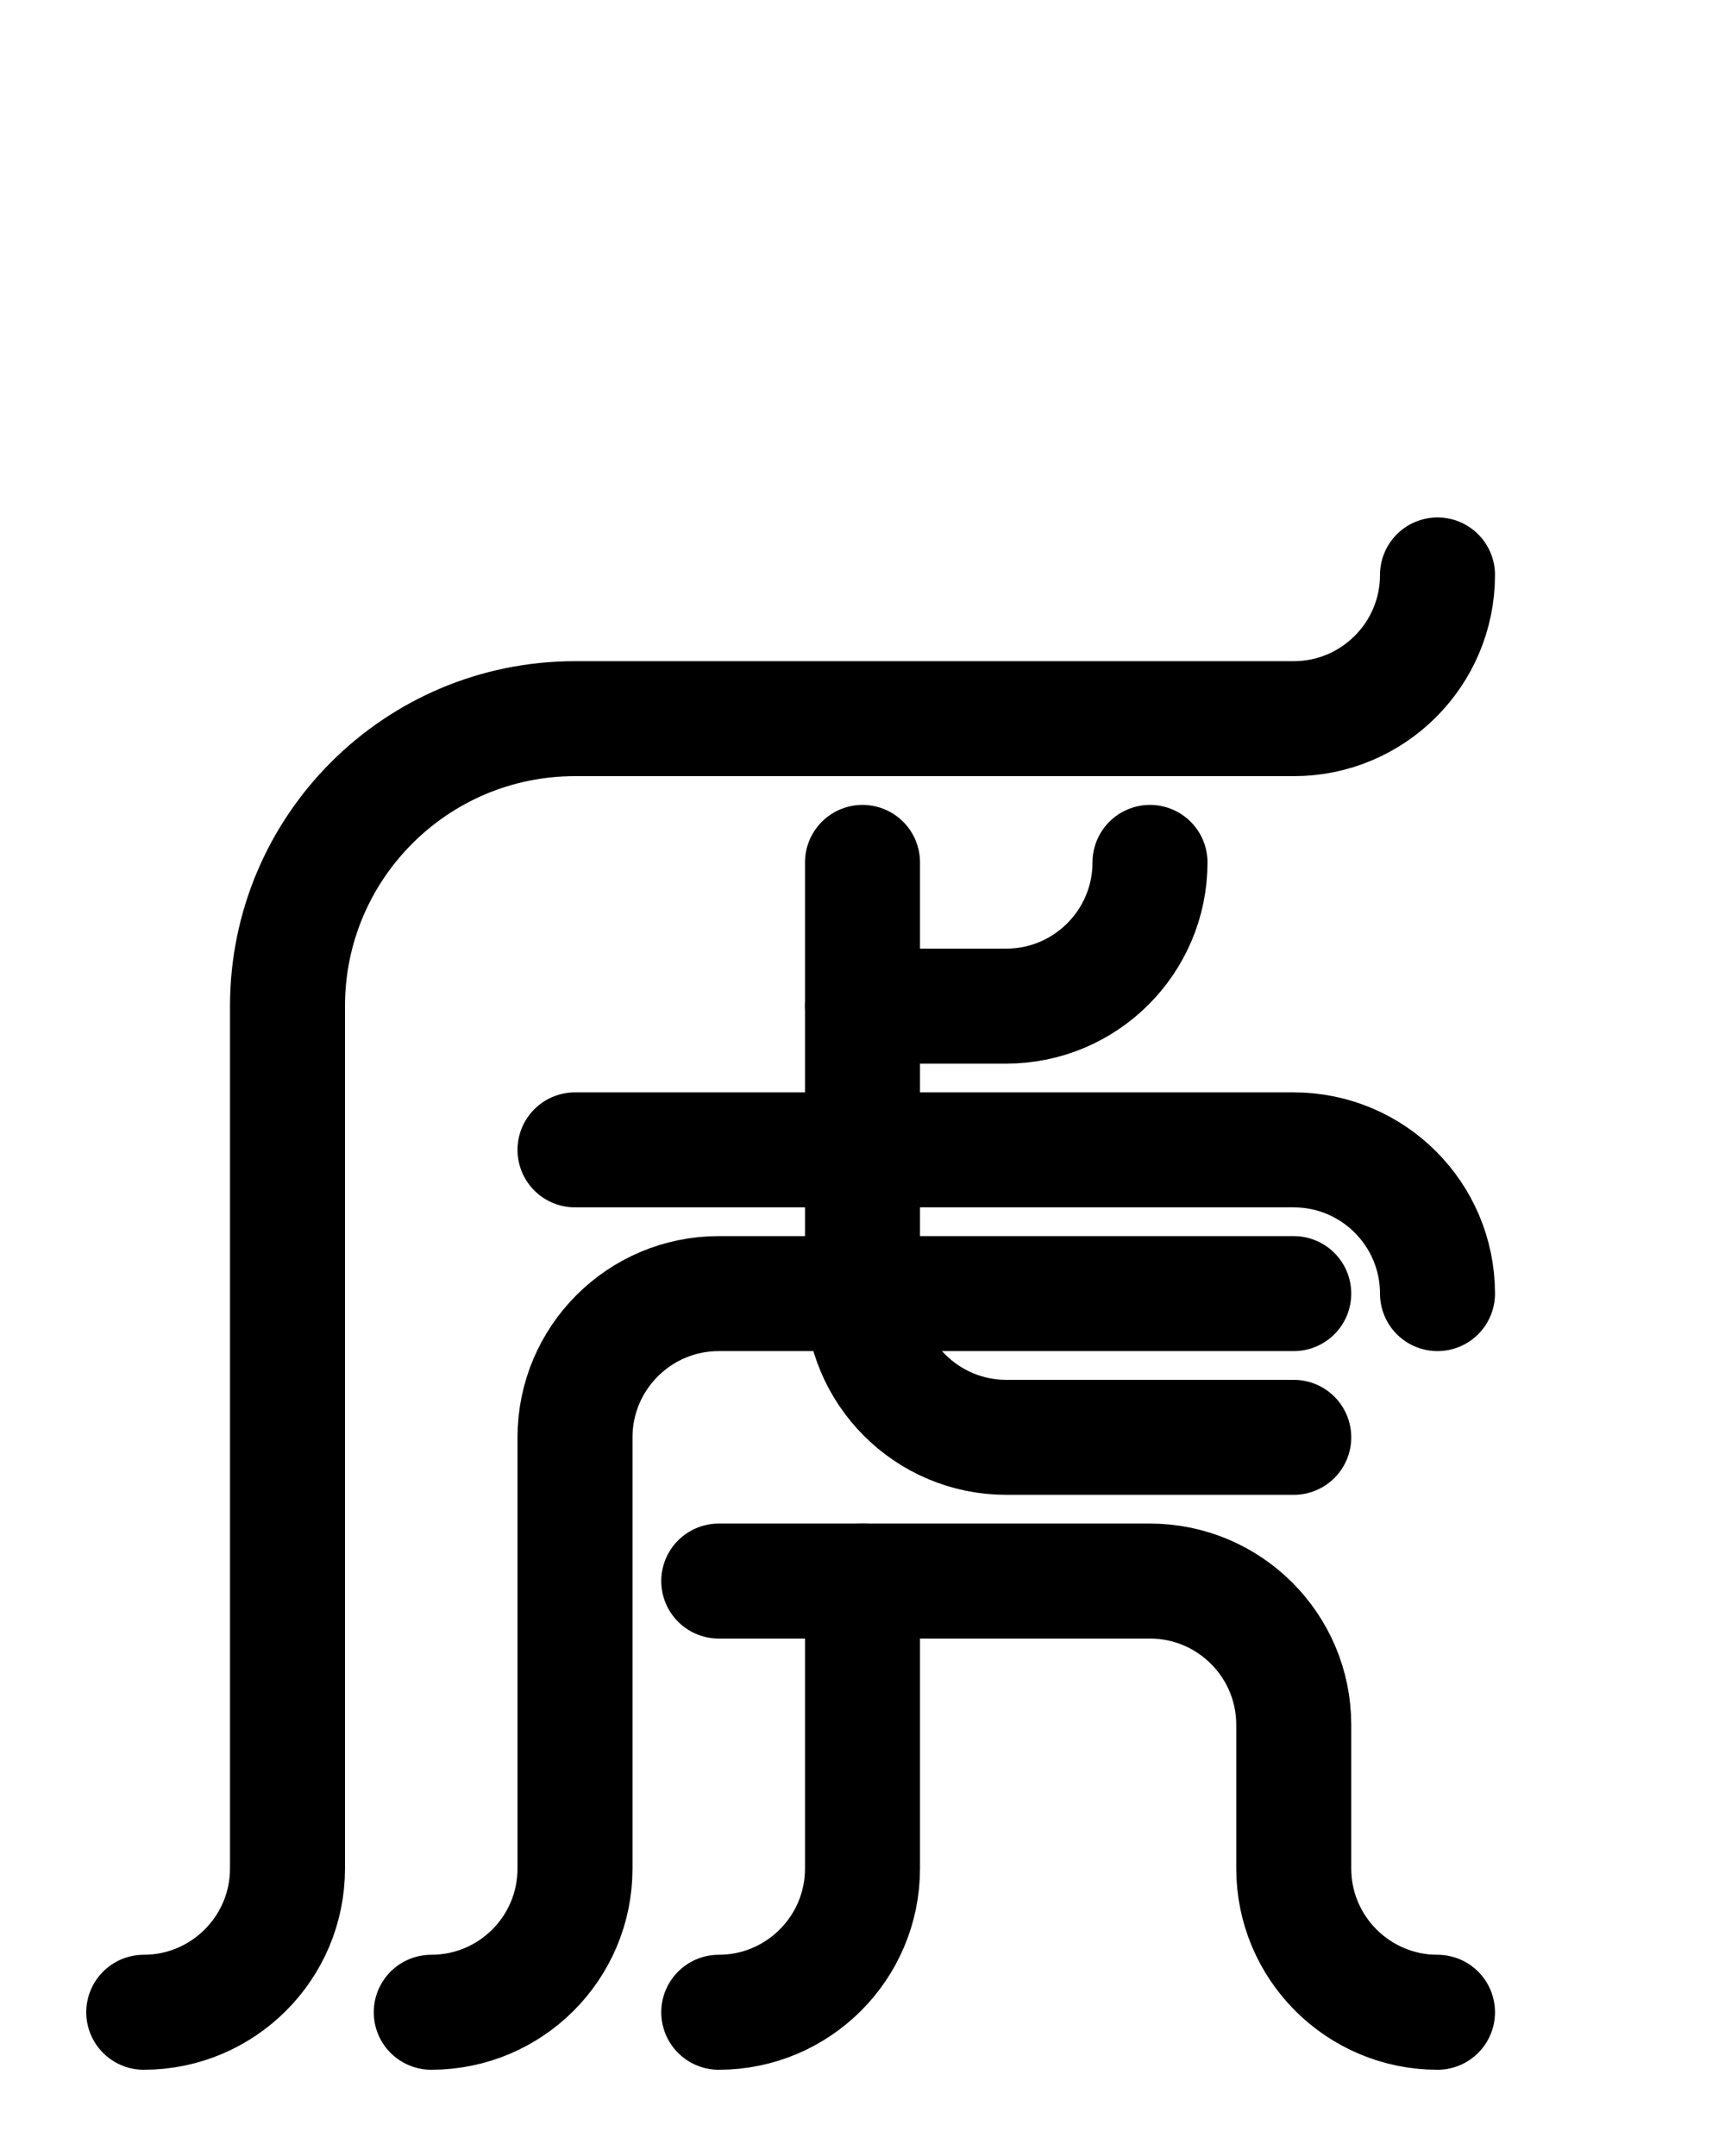 <?xml version="1.0" encoding="utf-8"?>
<!-- Generator: Adobe Illustrator 26.0.0, SVG Export Plug-In . SVG Version: 6.00 Build 0)  -->
<svg version="1.1" id="图层_1" xmlns="http://www.w3.org/2000/svg" xmlns:xlink="http://www.w3.org/1999/xlink" x="0px" y="0px"
	 viewBox="0 0 720 900" style="enable-background:new 0 0 720 900;" xml:space="preserve">
<style type="text/css">
	.st0{fill:none;stroke:#000000;stroke-width:48;stroke-linecap:round;stroke-linejoin:round;stroke-miterlimit:10;}
</style>
<path class="st0" d="M300,660h180c33.1,0,60,26.9,60,60v60c0,33.1,26.9,60,60,60"/>
<path class="st0" d="M300,840c33.1,0,60-26.9,60-60V660"/>
<path class="st0" d="M360,360v180c0,33.1,26.9,60,60,60h120"/>
<path class="st0" d="M480,360c0,33.1-26.9,60-60,60h-60"/>
<path class="st0" d="M240,480h300c33.1,0,60,26.9,60,60"/>
<path class="st0" d="M540,540H300c-33.1,0-60,26.9-60,60v180c0,33.2-26.9,60-60,60"/>
<path class="st0" d="M600,240c0,33.1-26.9,60-60,60H240c-66.3,0-120,53.7-120,120v360c0,33.1-26.9,60-60,60"/>
</svg>
